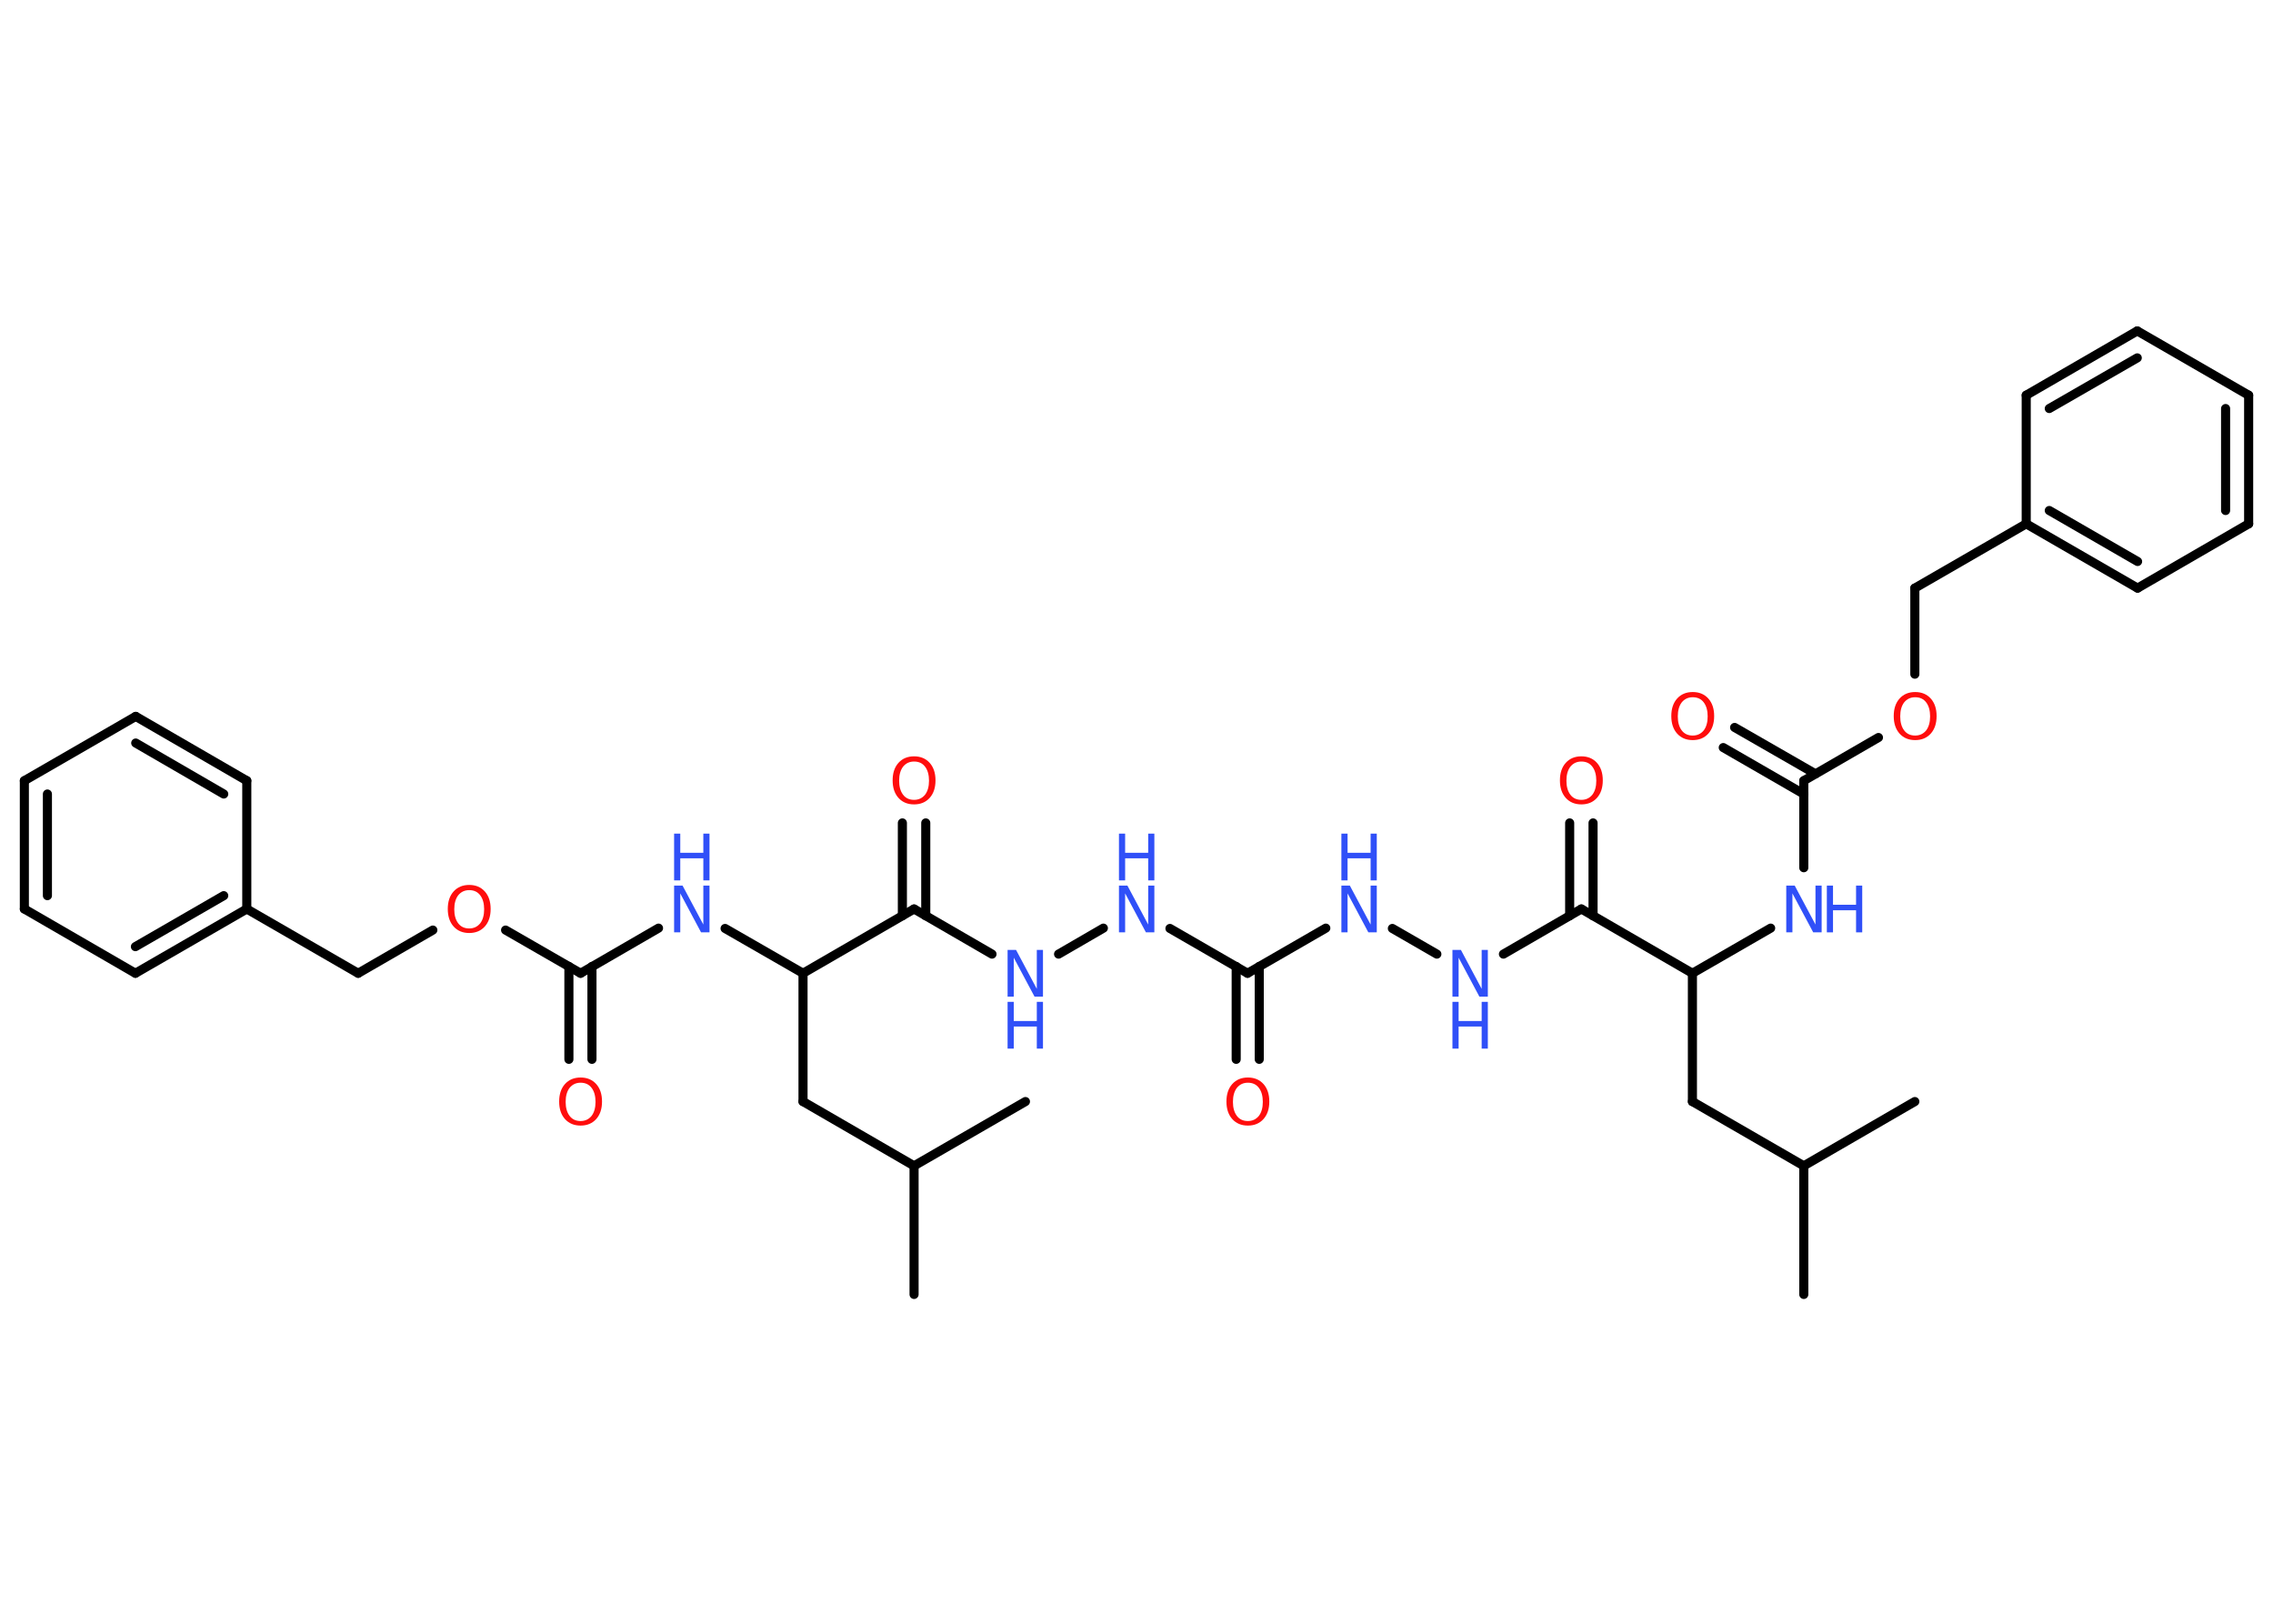 <?xml version='1.0' encoding='UTF-8'?>
<!DOCTYPE svg PUBLIC "-//W3C//DTD SVG 1.1//EN" "http://www.w3.org/Graphics/SVG/1.1/DTD/svg11.dtd">
<svg version='1.2' xmlns='http://www.w3.org/2000/svg' xmlns:xlink='http://www.w3.org/1999/xlink' width='70.0mm' height='50.0mm' viewBox='0 0 70.0 50.0'>
  <desc>Generated by the Chemistry Development Kit (http://github.com/cdk)</desc>
  <g stroke-linecap='round' stroke-linejoin='round' stroke='#000000' stroke-width='.28' fill='#3050F8'>
    <rect x='.0' y='.0' width='70.0' height='50.0' fill='#FFFFFF' stroke='none'/>
    <g id='mol1' class='mol'>
      <line id='mol1bnd1' class='bond' x1='28.15' y1='39.86' x2='28.15' y2='35.9'/>
      <line id='mol1bnd2' class='bond' x1='28.15' y1='35.9' x2='31.58' y2='33.92'/>
      <line id='mol1bnd3' class='bond' x1='28.15' y1='35.9' x2='24.73' y2='33.92'/>
      <line id='mol1bnd4' class='bond' x1='24.73' y1='33.92' x2='24.73' y2='29.97'/>
      <line id='mol1bnd5' class='bond' x1='24.73' y1='29.97' x2='22.33' y2='28.59'/>
      <line id='mol1bnd6' class='bond' x1='20.28' y1='28.58' x2='17.88' y2='29.97'/>
      <g id='mol1bnd7' class='bond'>
        <line x1='18.23' y1='29.76' x2='18.23' y2='32.62'/>
        <line x1='17.52' y1='29.76' x2='17.52' y2='32.62'/>
      </g>
      <line id='mol1bnd8' class='bond' x1='17.88' y1='29.97' x2='15.57' y2='28.64'/>
      <line id='mol1bnd9' class='bond' x1='13.33' y1='28.64' x2='11.03' y2='29.97'/>
      <line id='mol1bnd10' class='bond' x1='11.03' y1='29.97' x2='7.6' y2='27.99'/>
      <g id='mol1bnd11' class='bond'>
        <line x1='4.17' y1='29.97' x2='7.6' y2='27.99'/>
        <line x1='4.17' y1='29.15' x2='6.89' y2='27.58'/>
      </g>
      <line id='mol1bnd12' class='bond' x1='4.17' y1='29.97' x2='.75' y2='27.99'/>
      <g id='mol1bnd13' class='bond'>
        <line x1='.75' y1='24.04' x2='.75' y2='27.99'/>
        <line x1='1.46' y1='24.45' x2='1.46' y2='27.58'/>
      </g>
      <line id='mol1bnd14' class='bond' x1='.75' y1='24.04' x2='4.18' y2='22.06'/>
      <g id='mol1bnd15' class='bond'>
        <line x1='7.6' y1='24.04' x2='4.18' y2='22.06'/>
        <line x1='6.89' y1='24.45' x2='4.18' y2='22.88'/>
      </g>
      <line id='mol1bnd16' class='bond' x1='7.6' y1='27.99' x2='7.6' y2='24.04'/>
      <line id='mol1bnd17' class='bond' x1='24.73' y1='29.97' x2='28.15' y2='27.99'/>
      <g id='mol1bnd18' class='bond'>
        <line x1='27.79' y1='28.2' x2='27.79' y2='25.34'/>
        <line x1='28.51' y1='28.2' x2='28.51' y2='25.34'/>
      </g>
      <line id='mol1bnd19' class='bond' x1='28.15' y1='27.99' x2='30.55' y2='29.38'/>
      <line id='mol1bnd20' class='bond' x1='32.6' y1='29.38' x2='33.98' y2='28.58'/>
      <line id='mol1bnd21' class='bond' x1='36.03' y1='28.59' x2='38.42' y2='29.97'/>
      <g id='mol1bnd22' class='bond'>
        <line x1='38.78' y1='29.76' x2='38.78' y2='32.62'/>
        <line x1='38.07' y1='29.76' x2='38.07' y2='32.62'/>
      </g>
      <line id='mol1bnd23' class='bond' x1='38.42' y1='29.97' x2='40.83' y2='28.58'/>
      <line id='mol1bnd24' class='bond' x1='42.88' y1='28.59' x2='44.25' y2='29.38'/>
      <line id='mol1bnd25' class='bond' x1='46.3' y1='29.38' x2='48.7' y2='27.99'/>
      <g id='mol1bnd26' class='bond'>
        <line x1='48.34' y1='28.2' x2='48.34' y2='25.34'/>
        <line x1='49.06' y1='28.2' x2='49.06' y2='25.34'/>
      </g>
      <line id='mol1bnd27' class='bond' x1='48.7' y1='27.99' x2='52.12' y2='29.97'/>
      <line id='mol1bnd28' class='bond' x1='52.12' y1='29.97' x2='52.12' y2='33.92'/>
      <line id='mol1bnd29' class='bond' x1='52.12' y1='33.92' x2='55.55' y2='35.9'/>
      <line id='mol1bnd30' class='bond' x1='55.55' y1='35.9' x2='58.97' y2='33.92'/>
      <line id='mol1bnd31' class='bond' x1='55.55' y1='35.9' x2='55.55' y2='39.86'/>
      <line id='mol1bnd32' class='bond' x1='52.12' y1='29.97' x2='54.53' y2='28.58'/>
      <line id='mol1bnd33' class='bond' x1='55.55' y1='26.72' x2='55.55' y2='24.04'/>
      <g id='mol1bnd34' class='bond'>
        <line x1='55.55' y1='24.45' x2='53.07' y2='23.02'/>
        <line x1='55.91' y1='23.83' x2='53.42' y2='22.4'/>
      </g>
      <line id='mol1bnd35' class='bond' x1='55.55' y1='24.04' x2='57.85' y2='22.71'/>
      <line id='mol1bnd36' class='bond' x1='58.97' y1='20.76' x2='58.97' y2='18.11'/>
      <line id='mol1bnd37' class='bond' x1='58.97' y1='18.11' x2='62.4' y2='16.13'/>
      <g id='mol1bnd38' class='bond'>
        <line x1='62.4' y1='16.13' x2='65.83' y2='18.11'/>
        <line x1='63.11' y1='15.72' x2='65.83' y2='17.29'/>
      </g>
      <line id='mol1bnd39' class='bond' x1='65.83' y1='18.11' x2='69.25' y2='16.13'/>
      <g id='mol1bnd40' class='bond'>
        <line x1='69.25' y1='16.13' x2='69.25' y2='12.17'/>
        <line x1='68.54' y1='15.72' x2='68.54' y2='12.58'/>
      </g>
      <line id='mol1bnd41' class='bond' x1='69.25' y1='12.17' x2='65.82' y2='10.19'/>
      <g id='mol1bnd42' class='bond'>
        <line x1='65.82' y1='10.19' x2='62.4' y2='12.17'/>
        <line x1='65.82' y1='11.02' x2='63.11' y2='12.58'/>
      </g>
      <line id='mol1bnd43' class='bond' x1='62.4' y1='16.13' x2='62.4' y2='12.17'/>
      <g id='mol1atm6' class='atom'>
        <path d='M20.76 27.27h.26l.64 1.2v-1.2h.19v1.44h-.26l-.64 -1.2v1.2h-.19v-1.44z' stroke='none'/>
        <path d='M20.76 25.67h.19v.59h.71v-.59h.19v1.44h-.19v-.68h-.71v.68h-.19v-1.44z' stroke='none'/>
      </g>
      <path id='mol1atm8' class='atom' d='M17.88 33.34q-.21 .0 -.34 .16q-.12 .16 -.12 .43q.0 .27 .12 .43q.12 .16 .34 .16q.21 .0 .34 -.16q.12 -.16 .12 -.43q.0 -.27 -.12 -.43q-.12 -.16 -.34 -.16zM17.88 33.18q.3 .0 .48 .2q.18 .2 .18 .54q.0 .34 -.18 .54q-.18 .2 -.48 .2q-.3 .0 -.48 -.2q-.18 -.2 -.18 -.54q.0 -.34 .18 -.54q.18 -.2 .48 -.2z' stroke='none' fill='#FF0D0D'/>
      <path id='mol1atm9' class='atom' d='M14.45 27.41q-.21 .0 -.34 .16q-.12 .16 -.12 .43q.0 .27 .12 .43q.12 .16 .34 .16q.21 .0 .34 -.16q.12 -.16 .12 -.43q.0 -.27 -.12 -.43q-.12 -.16 -.34 -.16zM14.45 27.25q.3 .0 .48 .2q.18 .2 .18 .54q.0 .34 -.18 .54q-.18 .2 -.48 .2q-.3 .0 -.48 -.2q-.18 -.2 -.18 -.54q.0 -.34 .18 -.54q.18 -.2 .48 -.2z' stroke='none' fill='#FF0D0D'/>
      <path id='mol1atm18' class='atom' d='M28.15 23.45q-.21 .0 -.34 .16q-.12 .16 -.12 .43q.0 .27 .12 .43q.12 .16 .34 .16q.21 .0 .34 -.16q.12 -.16 .12 -.43q.0 -.27 -.12 -.43q-.12 -.16 -.34 -.16zM28.15 23.29q.3 .0 .48 .2q.18 .2 .18 .54q.0 .34 -.18 .54q-.18 .2 -.48 .2q-.3 .0 -.48 -.2q-.18 -.2 -.18 -.54q.0 -.34 .18 -.54q.18 -.2 .48 -.2z' stroke='none' fill='#FF0D0D'/>
      <g id='mol1atm19' class='atom'>
        <path d='M31.03 29.25h.26l.64 1.2v-1.2h.19v1.44h-.26l-.64 -1.2v1.2h-.19v-1.44z' stroke='none'/>
        <path d='M31.03 30.85h.19v.59h.71v-.59h.19v1.44h-.19v-.68h-.71v.68h-.19v-1.44z' stroke='none'/>
      </g>
      <g id='mol1atm20' class='atom'>
        <path d='M34.46 27.27h.26l.64 1.2v-1.2h.19v1.44h-.26l-.64 -1.2v1.2h-.19v-1.44z' stroke='none'/>
        <path d='M34.46 25.67h.19v.59h.71v-.59h.19v1.44h-.19v-.68h-.71v.68h-.19v-1.44z' stroke='none'/>
      </g>
      <path id='mol1atm22' class='atom' d='M38.43 33.34q-.21 .0 -.34 .16q-.12 .16 -.12 .43q.0 .27 .12 .43q.12 .16 .34 .16q.21 .0 .34 -.16q.12 -.16 .12 -.43q.0 -.27 -.12 -.43q-.12 -.16 -.34 -.16zM38.43 33.18q.3 .0 .48 .2q.18 .2 .18 .54q.0 .34 -.18 .54q-.18 .2 -.48 .2q-.3 .0 -.48 -.2q-.18 -.2 -.18 -.54q.0 -.34 .18 -.54q.18 -.2 .48 -.2z' stroke='none' fill='#FF0D0D'/>
      <g id='mol1atm23' class='atom'>
        <path d='M41.31 27.27h.26l.64 1.2v-1.2h.19v1.44h-.26l-.64 -1.2v1.2h-.19v-1.44z' stroke='none'/>
        <path d='M41.31 25.67h.19v.59h.71v-.59h.19v1.44h-.19v-.68h-.71v.68h-.19v-1.44z' stroke='none'/>
      </g>
      <g id='mol1atm24' class='atom'>
        <path d='M44.73 29.25h.26l.64 1.2v-1.2h.19v1.44h-.26l-.64 -1.2v1.2h-.19v-1.44z' stroke='none'/>
        <path d='M44.73 30.85h.19v.59h.71v-.59h.19v1.44h-.19v-.68h-.71v.68h-.19v-1.44z' stroke='none'/>
      </g>
      <path id='mol1atm26' class='atom' d='M48.7 23.45q-.21 .0 -.34 .16q-.12 .16 -.12 .43q.0 .27 .12 .43q.12 .16 .34 .16q.21 .0 .34 -.16q.12 -.16 .12 -.43q.0 -.27 -.12 -.43q-.12 -.16 -.34 -.16zM48.7 23.29q.3 .0 .48 .2q.18 .2 .18 .54q.0 .34 -.18 .54q-.18 .2 -.48 .2q-.3 .0 -.48 -.2q-.18 -.2 -.18 -.54q.0 -.34 .18 -.54q.18 -.2 .48 -.2z' stroke='none' fill='#FF0D0D'/>
      <g id='mol1atm32' class='atom'>
        <path d='M55.01 27.27h.26l.64 1.2v-1.2h.19v1.44h-.26l-.64 -1.2v1.2h-.19v-1.44z' stroke='none'/>
        <path d='M56.26 27.27h.19v.59h.71v-.59h.19v1.44h-.19v-.68h-.71v.68h-.19v-1.44z' stroke='none'/>
      </g>
      <path id='mol1atm34' class='atom' d='M52.13 21.47q-.21 .0 -.34 .16q-.12 .16 -.12 .43q.0 .27 .12 .43q.12 .16 .34 .16q.21 .0 .34 -.16q.12 -.16 .12 -.43q.0 -.27 -.12 -.43q-.12 -.16 -.34 -.16zM52.13 21.31q.3 .0 .48 .2q.18 .2 .18 .54q.0 .34 -.18 .54q-.18 .2 -.48 .2q-.3 .0 -.48 -.2q-.18 -.2 -.18 -.54q.0 -.34 .18 -.54q.18 -.2 .48 -.2z' stroke='none' fill='#FF0D0D'/>
      <path id='mol1atm35' class='atom' d='M58.98 21.47q-.21 .0 -.34 .16q-.12 .16 -.12 .43q.0 .27 .12 .43q.12 .16 .34 .16q.21 .0 .34 -.16q.12 -.16 .12 -.43q.0 -.27 -.12 -.43q-.12 -.16 -.34 -.16zM58.98 21.31q.3 .0 .48 .2q.18 .2 .18 .54q.0 .34 -.18 .54q-.18 .2 -.48 .2q-.3 .0 -.48 -.2q-.18 -.2 -.18 -.54q.0 -.34 .18 -.54q.18 -.2 .48 -.2z' stroke='none' fill='#FF0D0D'/>
    </g>
  </g>
</svg>
